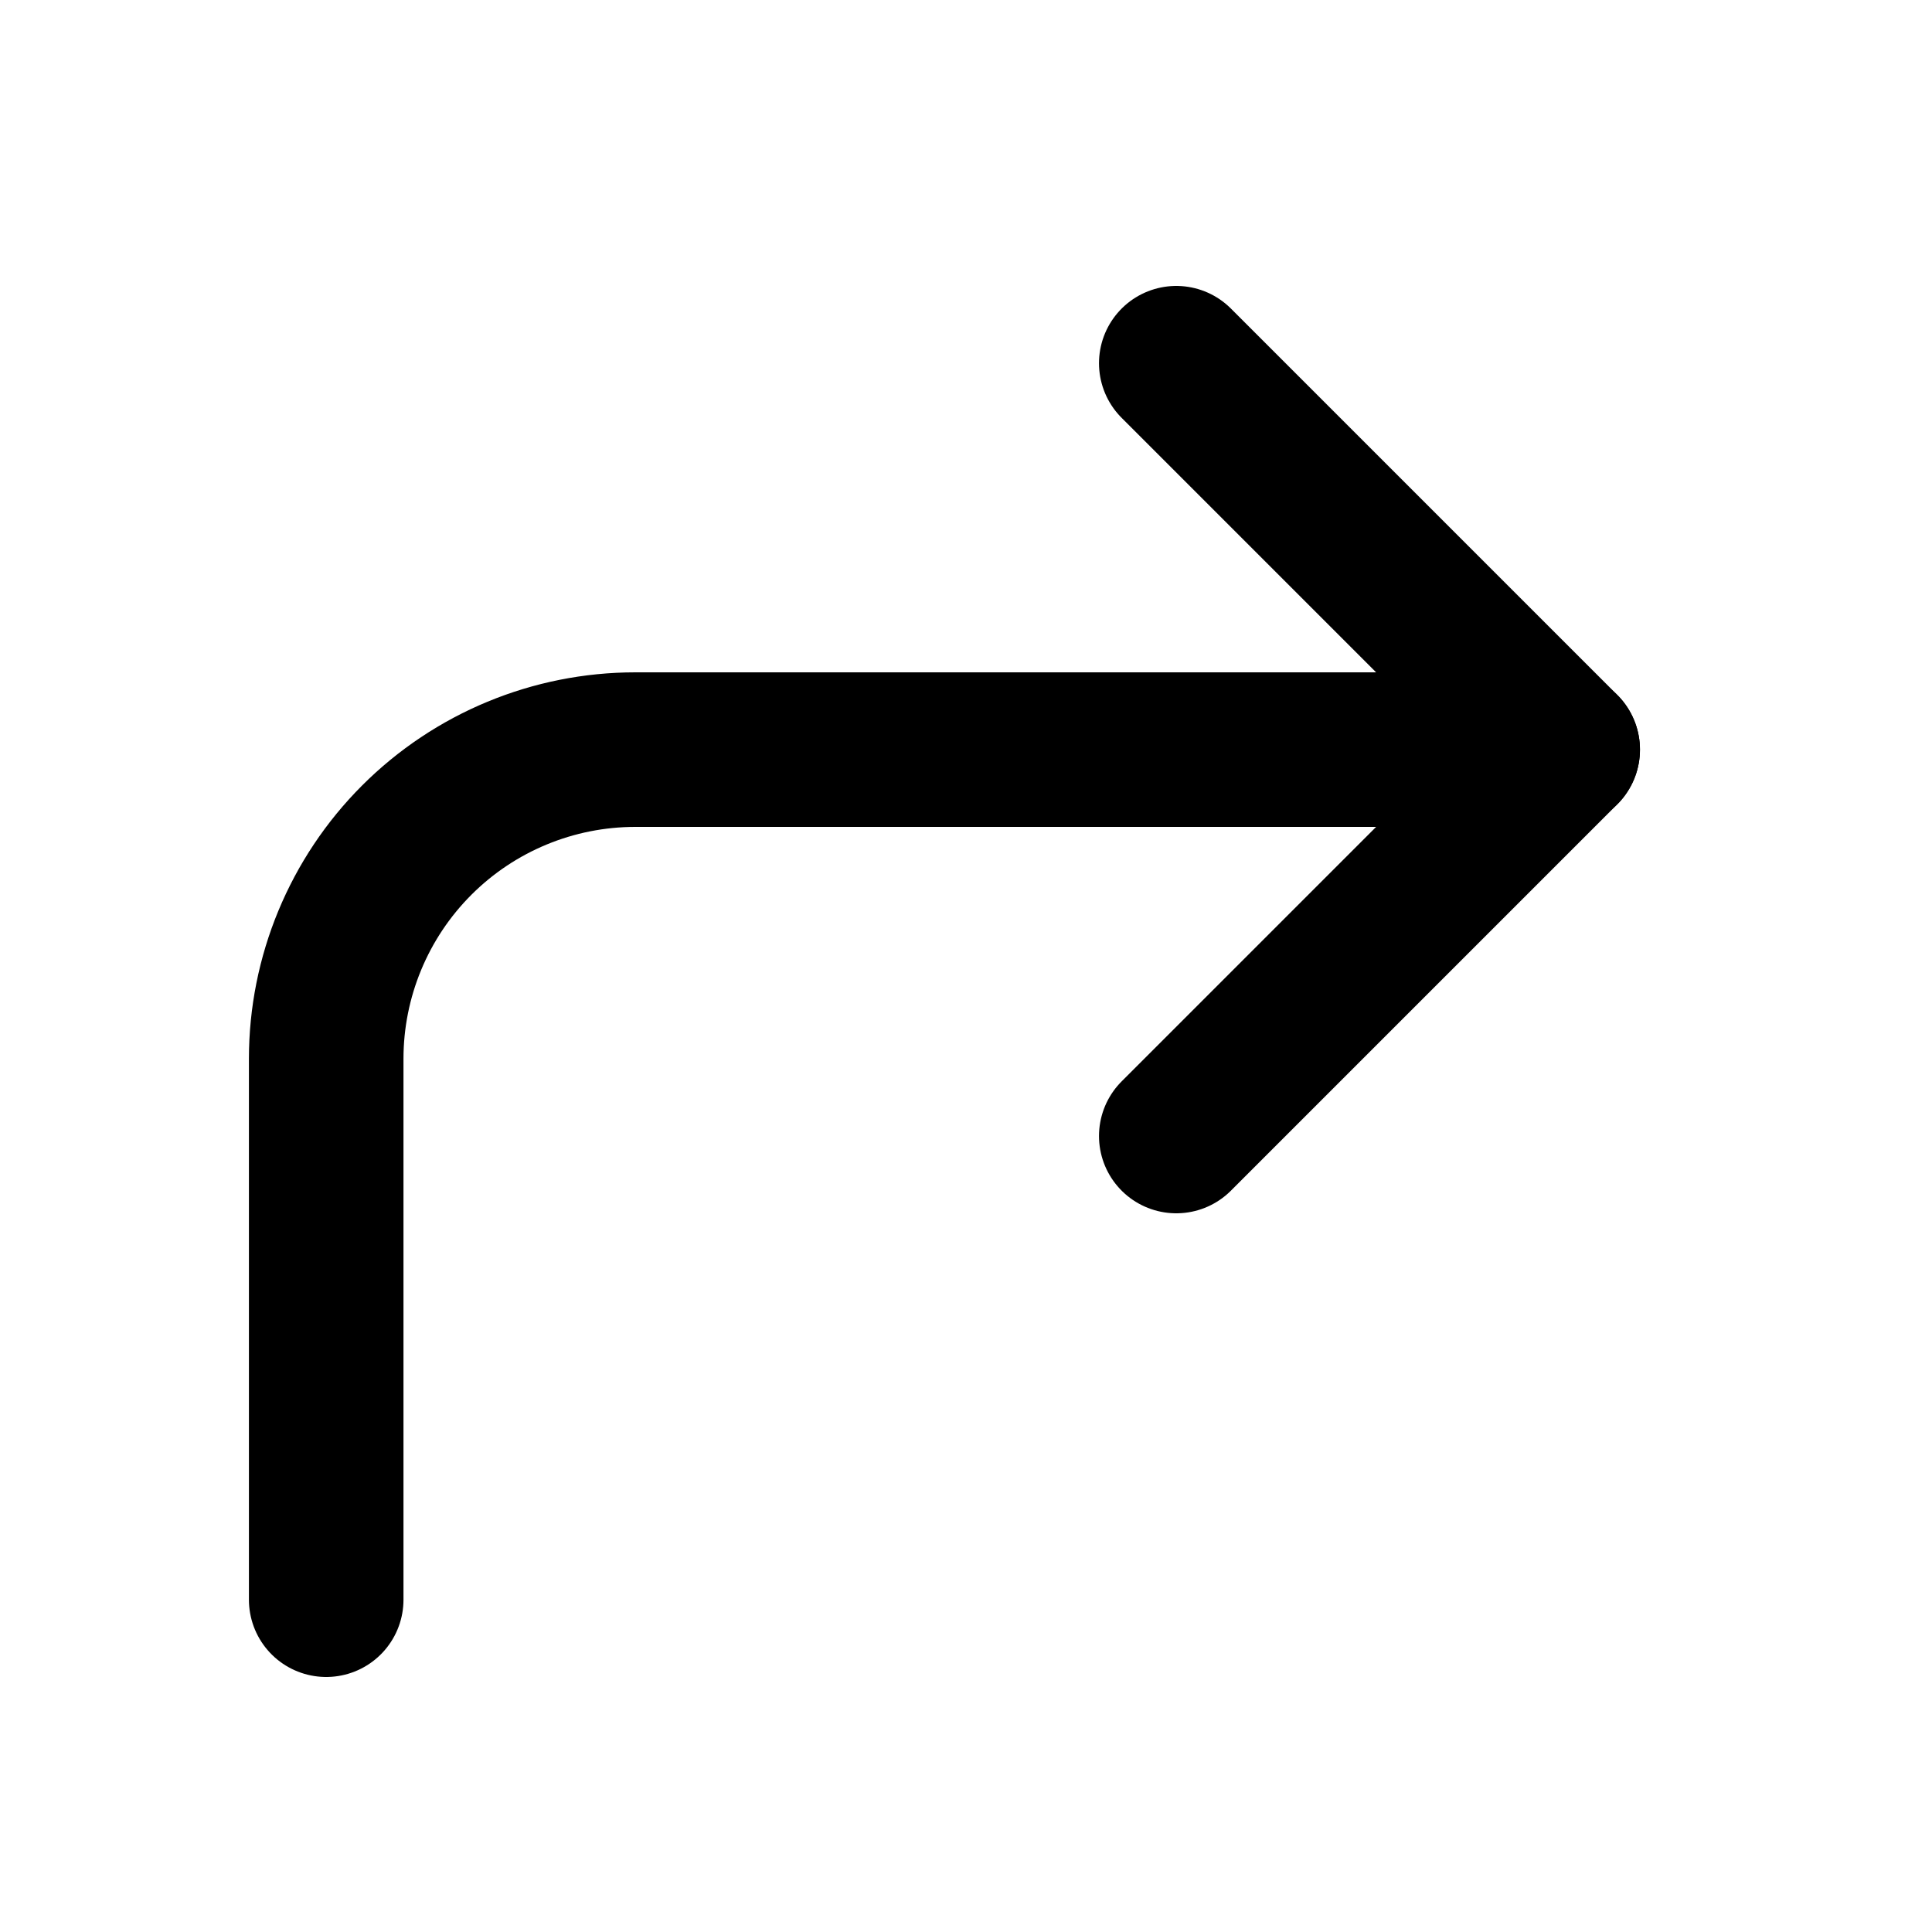 <svg width="25" height="25" viewBox="0 0 25 25" fill="none" xmlns="http://www.w3.org/2000/svg">
<path d="M15.221 14.7L20.221 9.7L15.221 4.7" stroke="black" stroke-width="2" stroke-linecap="round" stroke-linejoin="round"/>
<path d="M4.221 20.7V13.7C4.221 12.639 4.643 11.621 5.393 10.871C6.143 10.121 7.161 9.7 8.221 9.7H20.221" stroke="black" stroke-width="2" stroke-linecap="round" stroke-linejoin="round"/>
</svg>
